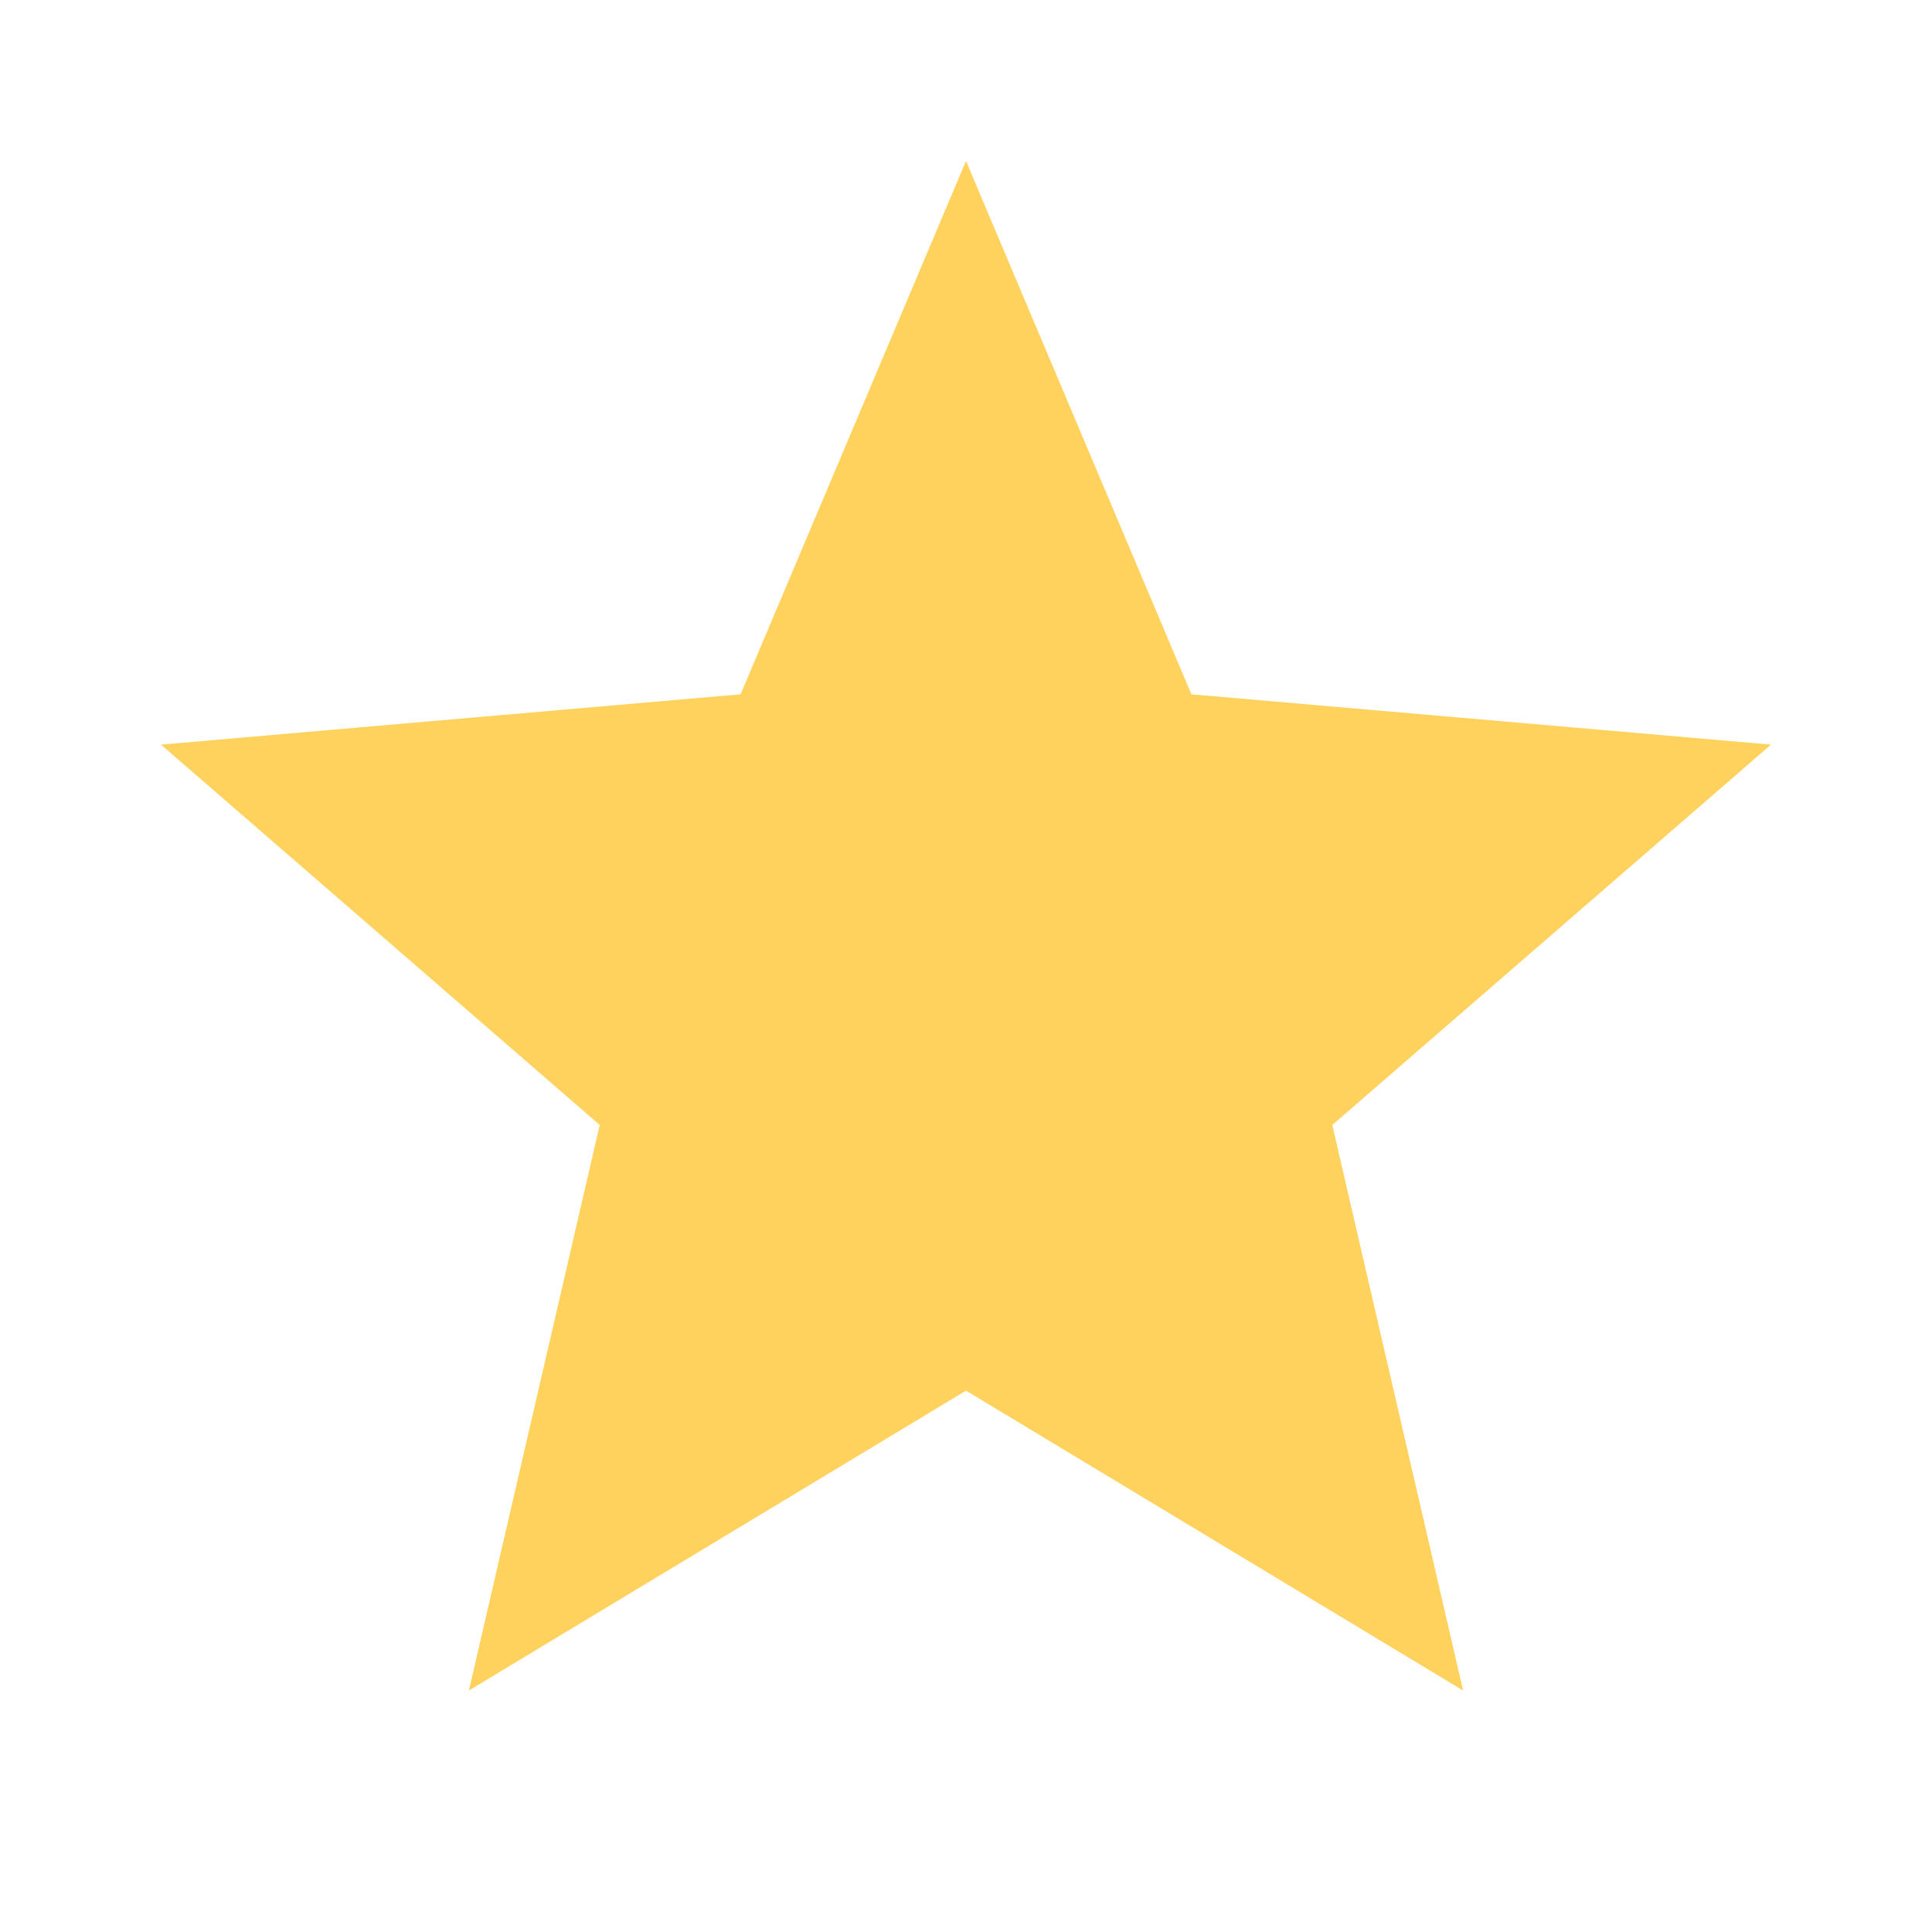 <svg xmlns="http://www.w3.org/2000/svg" width="24" height="24" viewBox="0 0 24 24"><path fill="#ffd25d" d="m5.825 21l1.625-7.025L2 9.25l7.2-.625L12 2l2.8 6.625l7.2.625l-5.45 4.725L18.175 21L12 17.275z"/></svg>